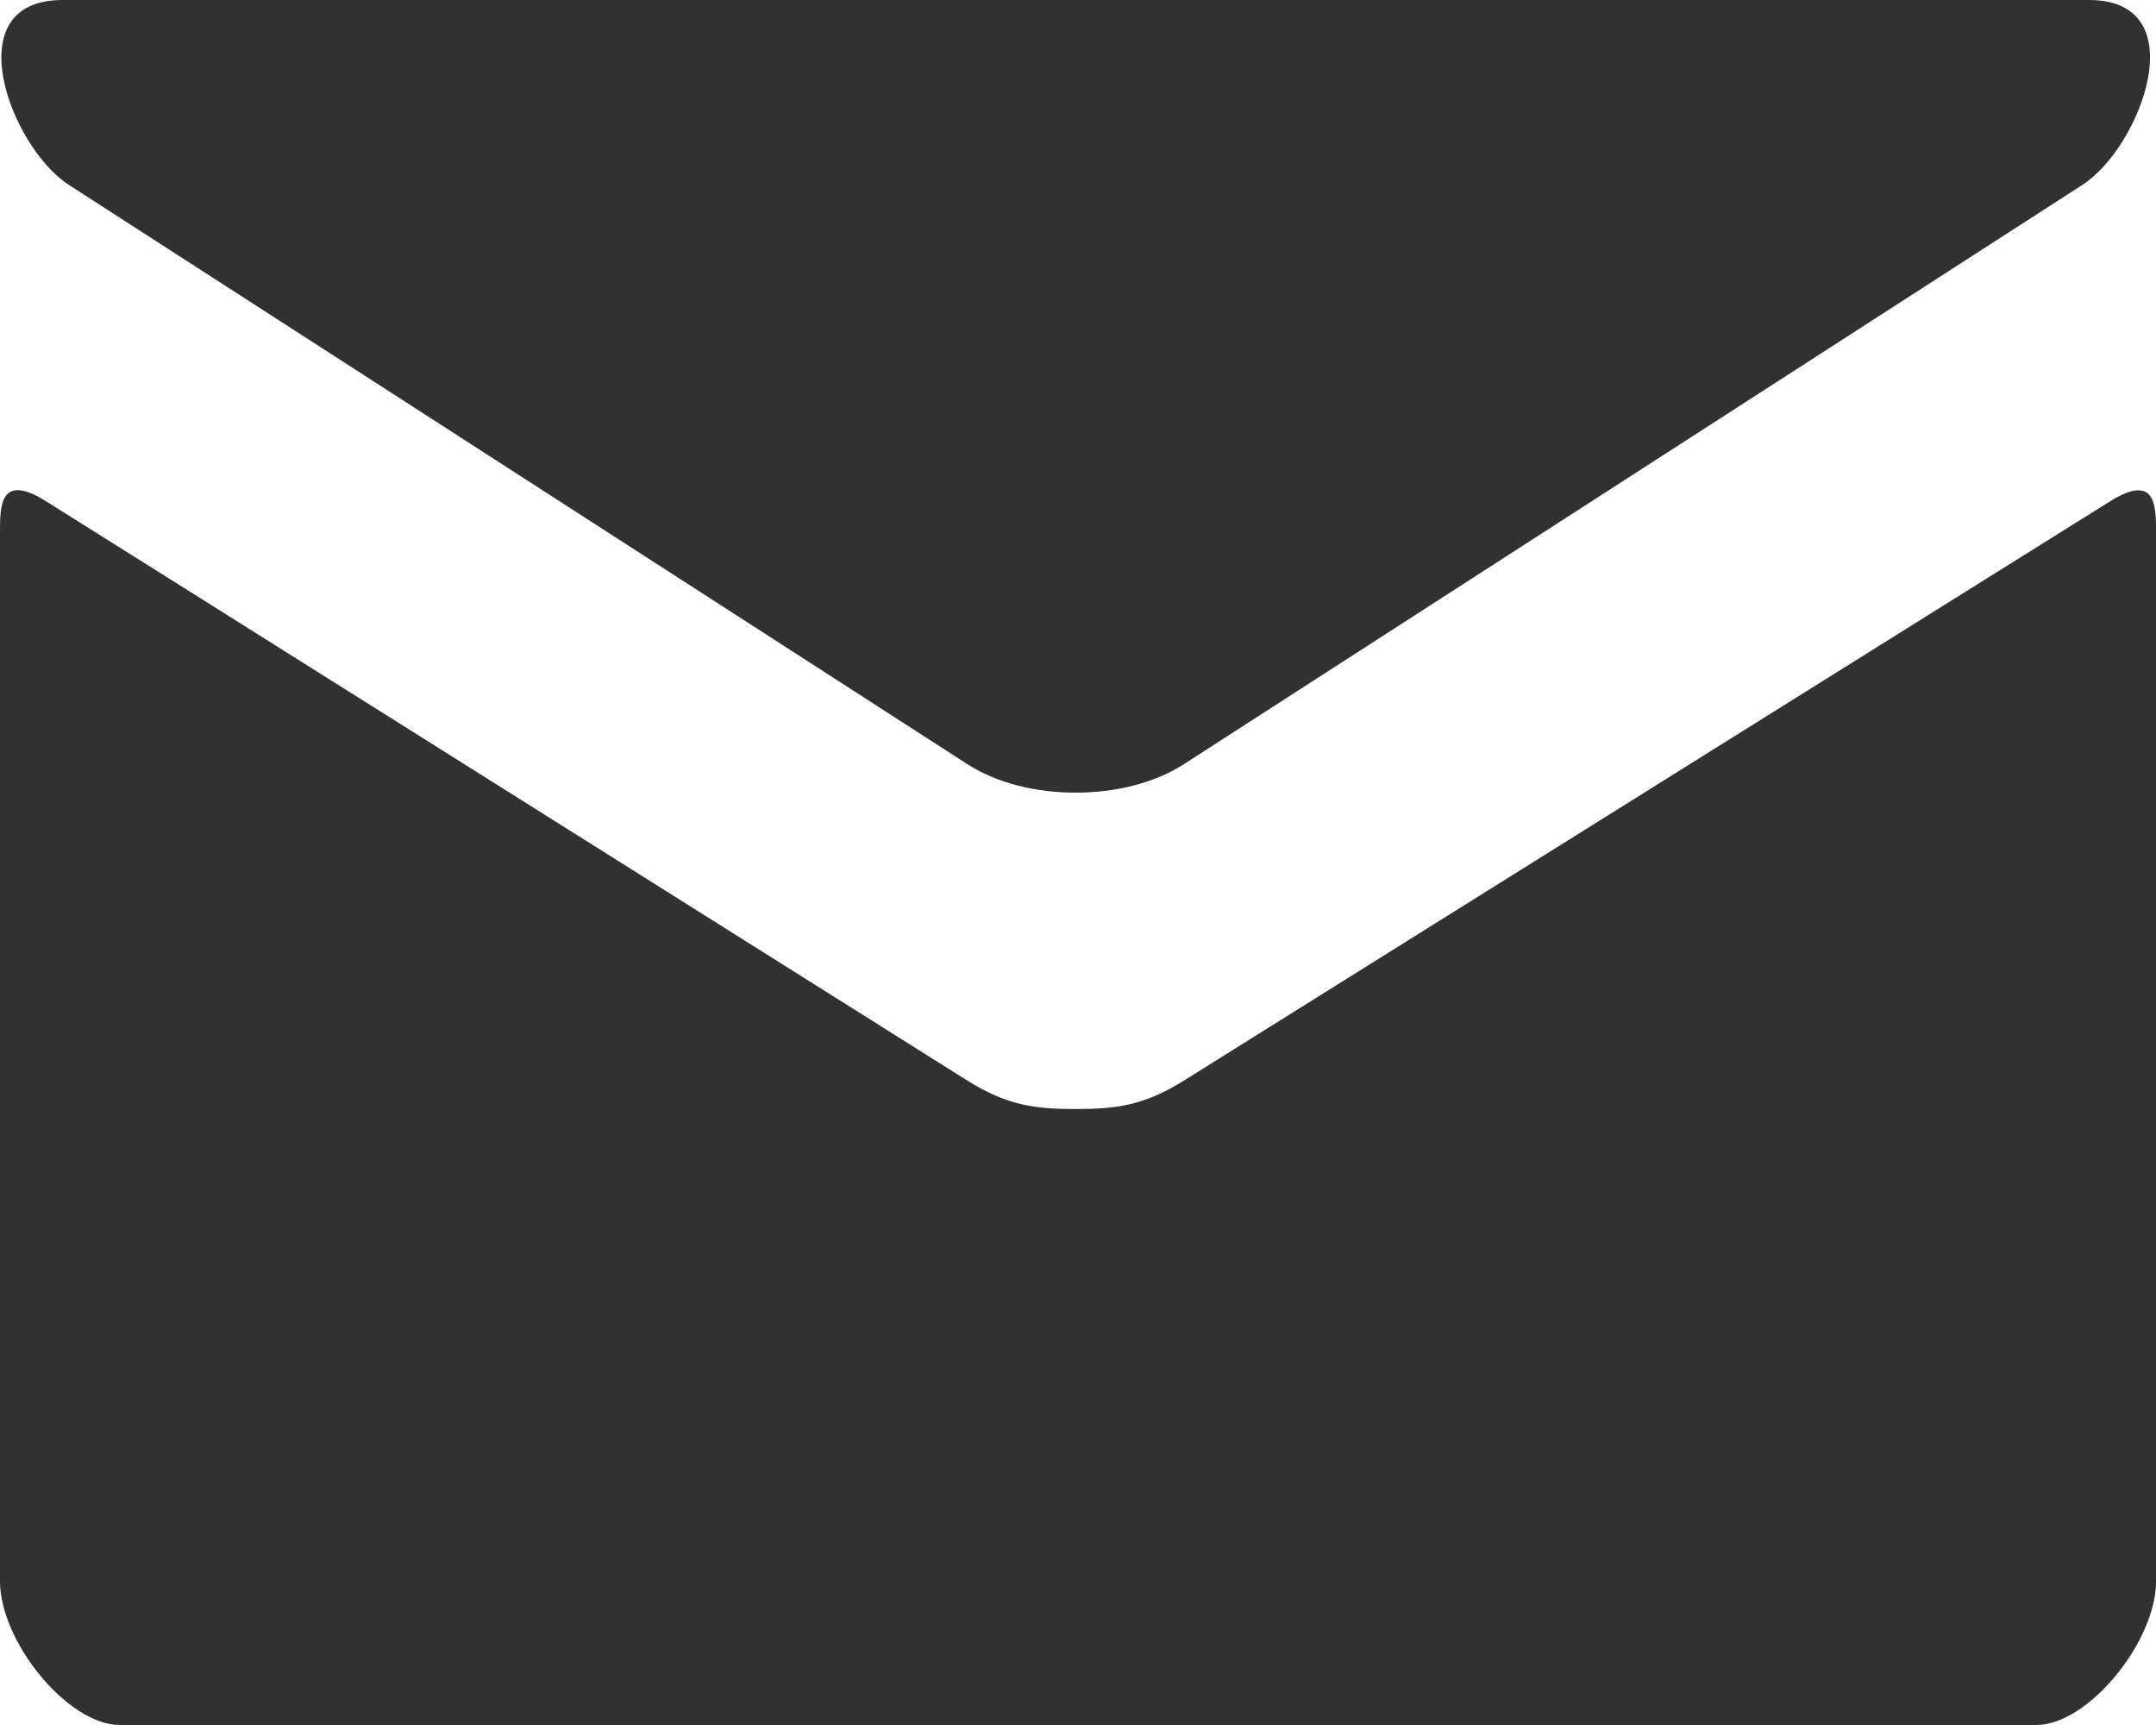 <svg width="40" height="32" viewBox="0 0 40 32" fill="none" xmlns="http://www.w3.org/2000/svg">
<path d="M1.276 3.429L17.943 14.173C18.503 14.533 19.227 14.704 19.956 14.704C20.685 14.704 21.409 14.533 21.969 14.173L38.636 3.429C39.723 2.728 40.749 0 38.756 0H1.158C-0.835 0 0.192 2.728 1.276 3.429V3.429ZM39.141 9.304L21.969 20.043C21.214 20.517 20.685 20.573 19.956 20.573C19.227 20.573 18.698 20.517 17.943 20.043C17.187 19.568 2.092 10.072 0.858 9.301C-0.008 8.757 0 9.395 0 9.885V29.333C0 30.453 1.258 32 2.223 32H37.778C38.743 32 40.001 30.453 40.001 29.333V9.888C40.001 9.397 40.009 8.76 39.141 9.304V9.304Z" fill="#313131"/>
</svg>
